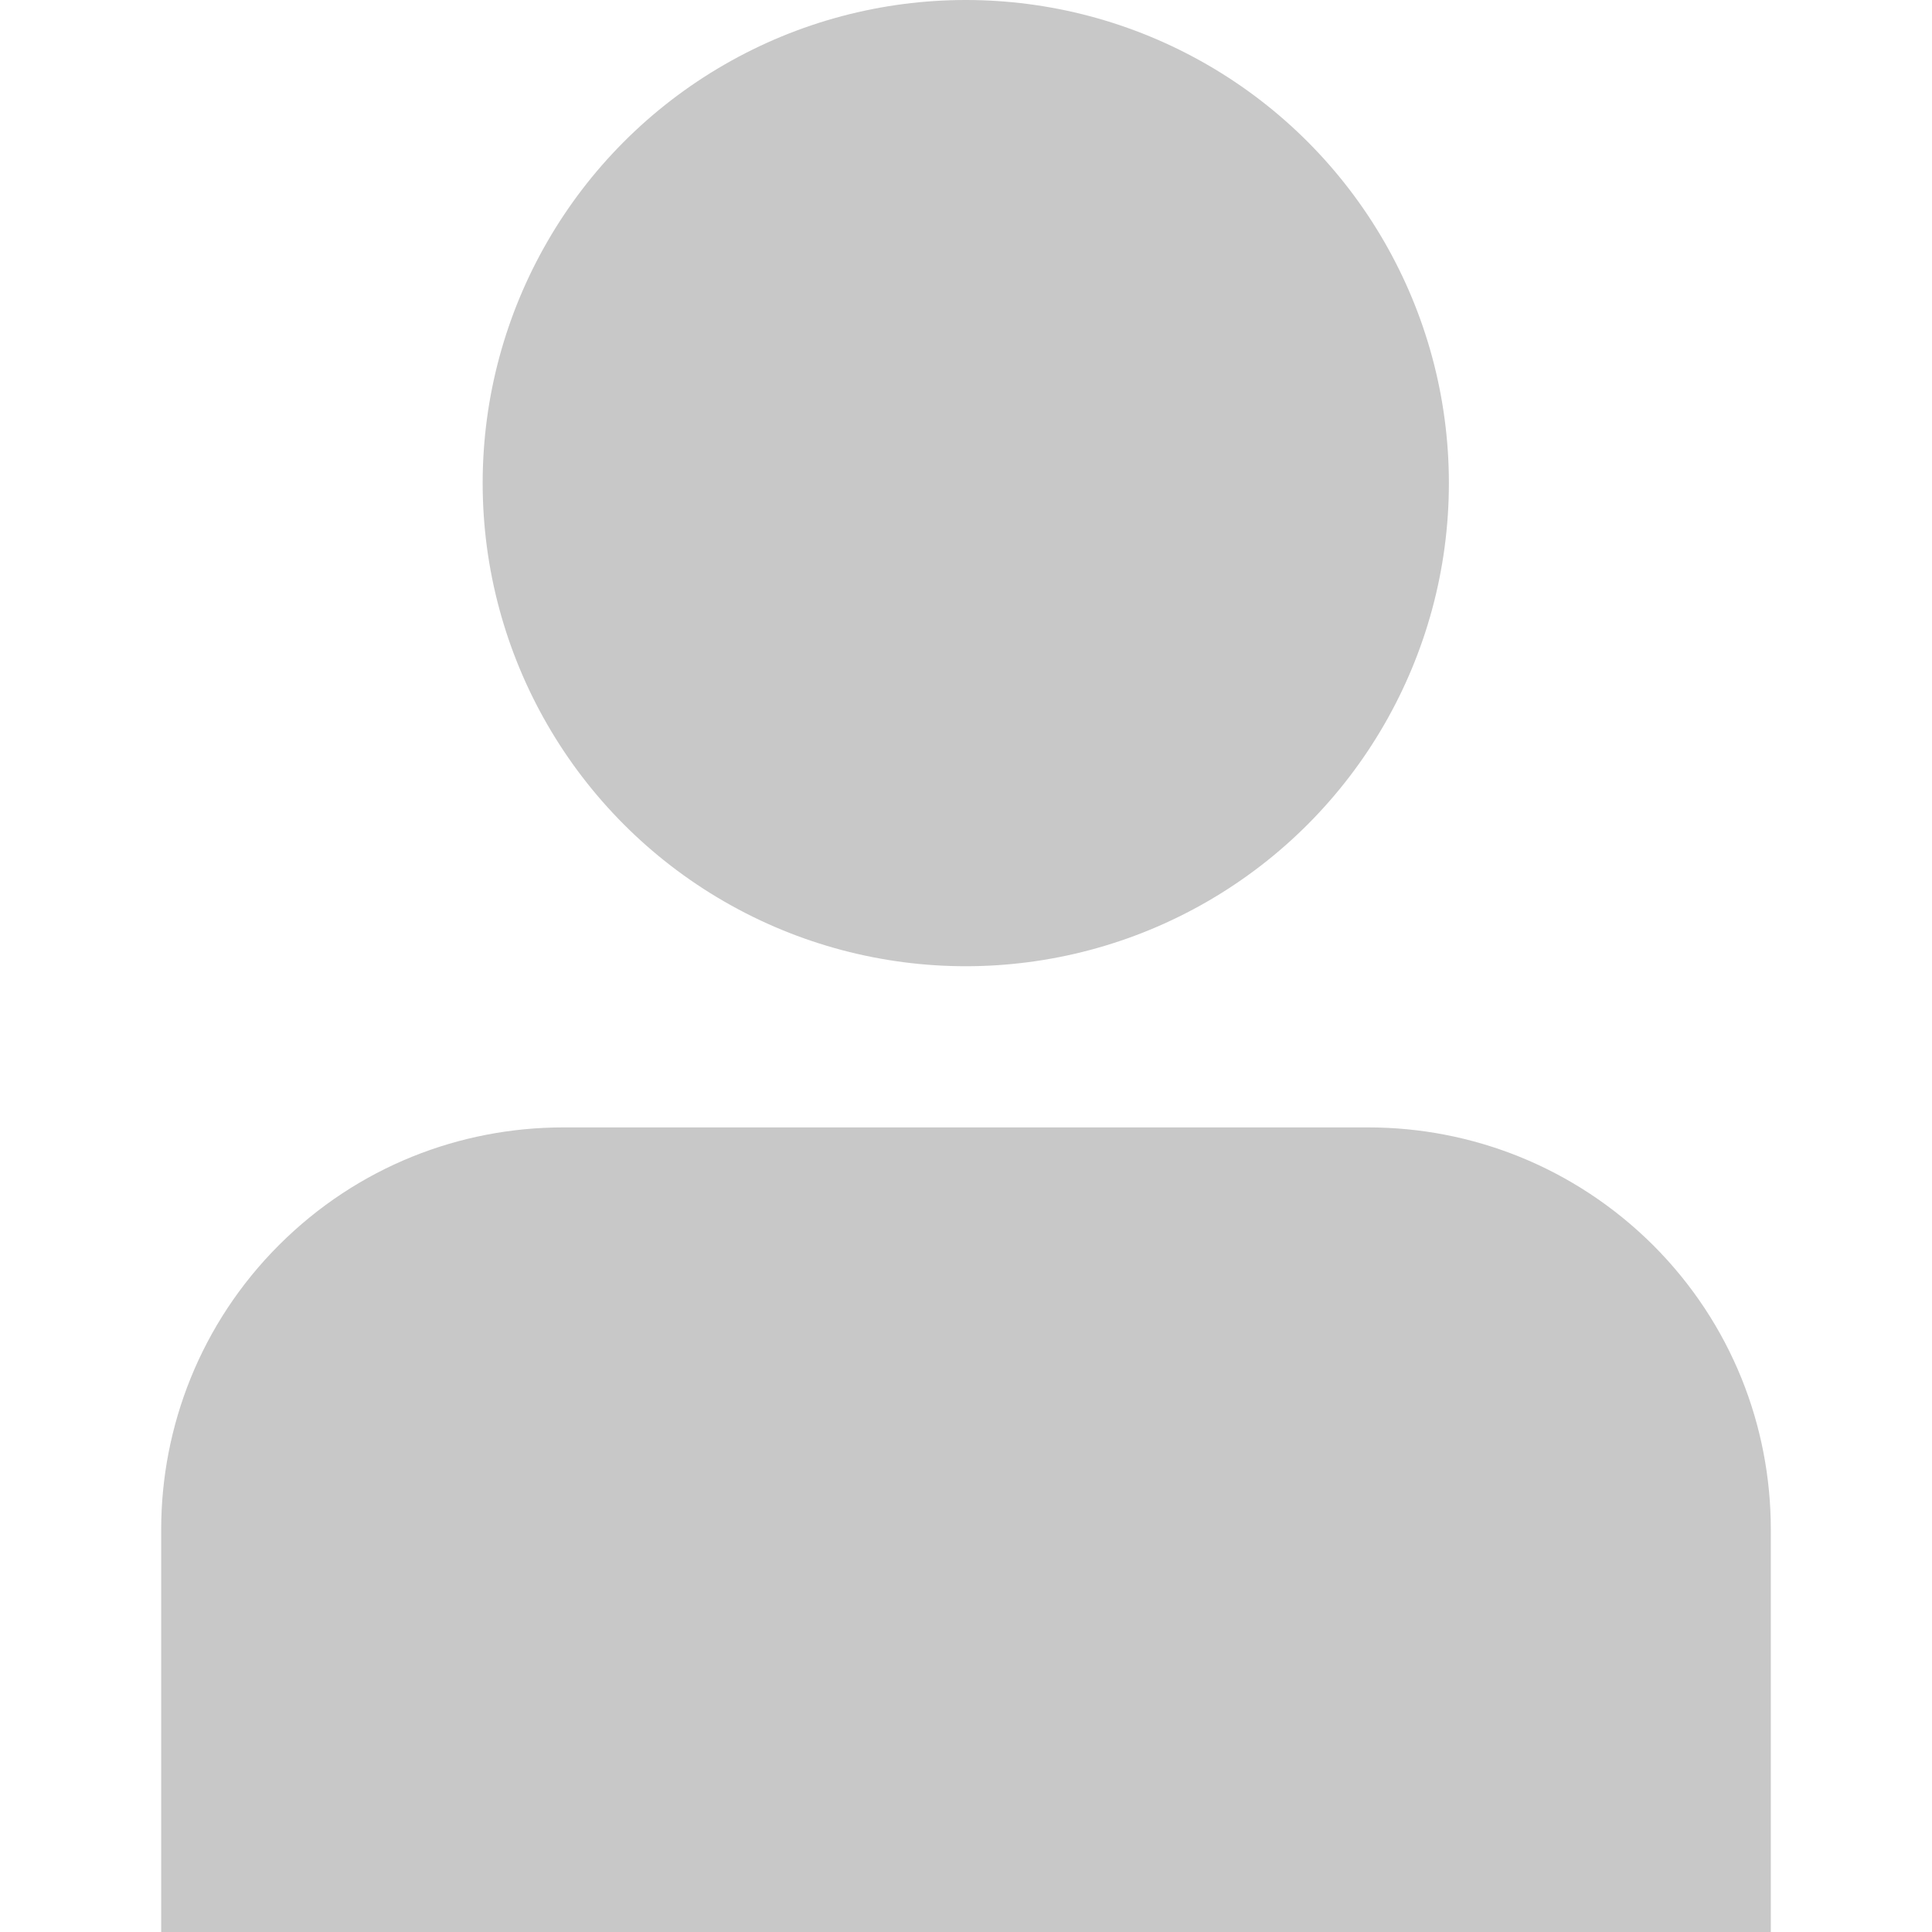 <?xml version="1.0" encoding="utf-8"?>
<!-- Generator: Adobe Illustrator 21.1.0, SVG Export Plug-In . SVG Version: 6.00 Build 0)  -->
<svg version="1.1" id="Layer_1" xmlns="http://www.w3.org/2000/svg" xmlns:xlink="http://www.w3.org/1999/xlink" x="0px" y="0px"
	 viewBox="0 0 426.7 426.7" style="enable-background:new 0 0 426.7 426.7;" xml:space="preserve">
<style type="text/css">
	.st0{fill:#C8C8C8;}
</style>
<g>
	<path class="st0" d="M391.1,426.7H35.6v-88.9c0-22.7,8.7-45.5,26-62.8c17.4-17.4,40.1-26,62.8-26h177.8c22.8,0,45.5,8.7,62.9,26
		c17.4,17.4,26,40.1,26,62.8L391.1,426.7L391.1,426.7z"/>
	<circle class="st0" cx="213.3" cy="106.7" r="106.7"/>
</g>
</svg>
